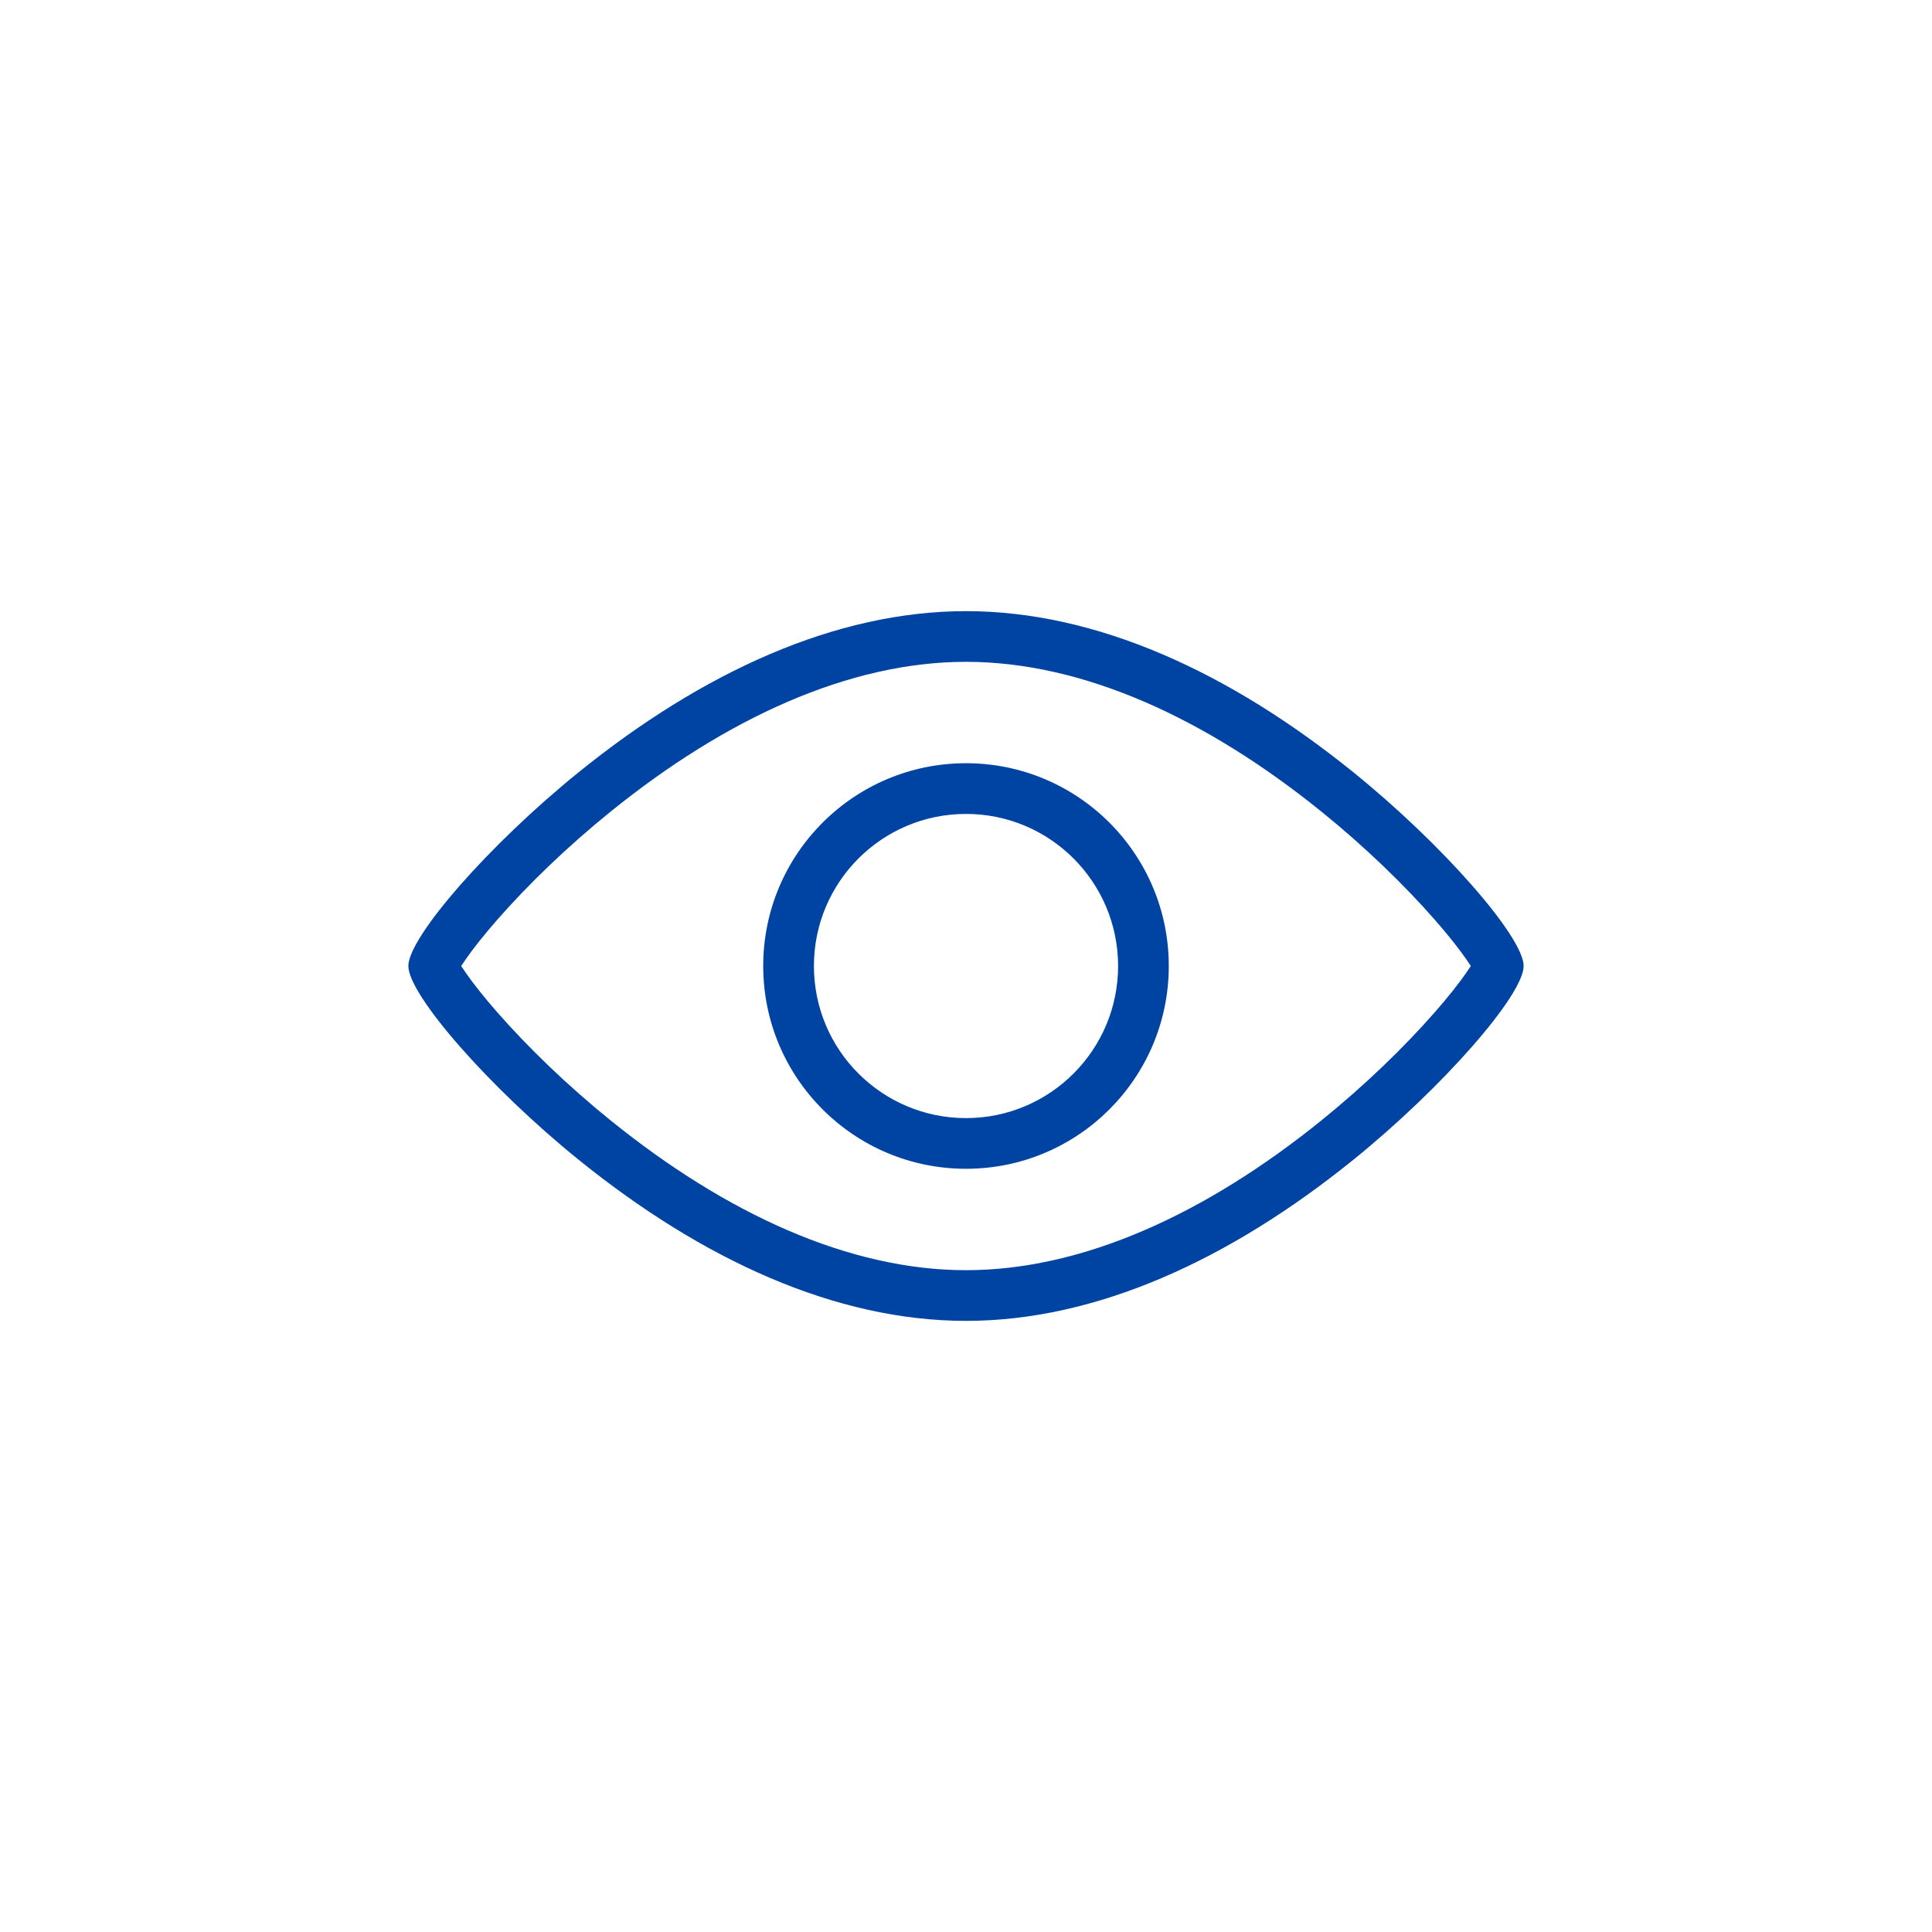 <?xml version="1.0" encoding="UTF-8"?>
<svg width="752pt" height="752pt" version="1.1" viewBox="0 0 752 752" xmlns="http://www.w3.org/2000/svg">
 <path d="m376 514.13c-50.762 0-102.53-23.746-150.66-62.621-34.902-28.188-66.395-64.234-66.395-75.508 0-11.27 31.492-47.316 66.395-75.504 48.133-38.879 99.898-62.621 150.66-62.621 50.766 0 102.53 23.742 150.66 62.621 34.902 28.188 66.395 64.234 66.395 75.504 0 11.273-31.492 47.32-66.395 75.508-48.137 38.875-99.898 62.621-150.66 62.621zm0-19.73c45.492 0 93.32-21.941 138.27-58.242 16.895-13.645 32.34-28.586 44.449-42.441 4.984-5.707 9.109-10.91 11.938-14.988 1.559-2.25 2.676-4.359 2.676-2.727 0 1.637-1.117-0.473-2.676-2.723-2.828-4.082-6.953-9.281-11.938-14.988-12.109-13.859-27.555-28.797-44.449-42.441-44.945-36.301-92.773-58.242-138.27-58.242-45.488 0-93.316 21.941-138.26 58.242-16.895 13.645-32.34 28.582-44.449 42.441-4.984 5.707-9.109 10.906-11.938 14.988-1.559 2.25-2.676 4.359-2.676 2.723 0-1.633 1.117 0.477 2.676 2.727 2.828 4.078 6.953 9.281 11.938 14.988 12.109 13.855 27.555 28.797 44.449 42.441 44.945 36.301 92.773 58.242 138.26 58.242zm0-39.469c-43.59 0-78.93-35.336-78.93-78.93 0-43.59 35.34-78.93 78.93-78.93 43.594 0 78.93 35.34 78.93 78.93 0 43.594-35.336 78.93-78.93 78.93zm0-19.73c32.695 0 59.199-26.504 59.199-59.199 0-32.691-26.504-59.195-59.199-59.195-32.691 0-59.195 26.504-59.195 59.195 0 32.695 26.504 59.199 59.195 59.199z" fill="#0044a3"/>
</svg>

